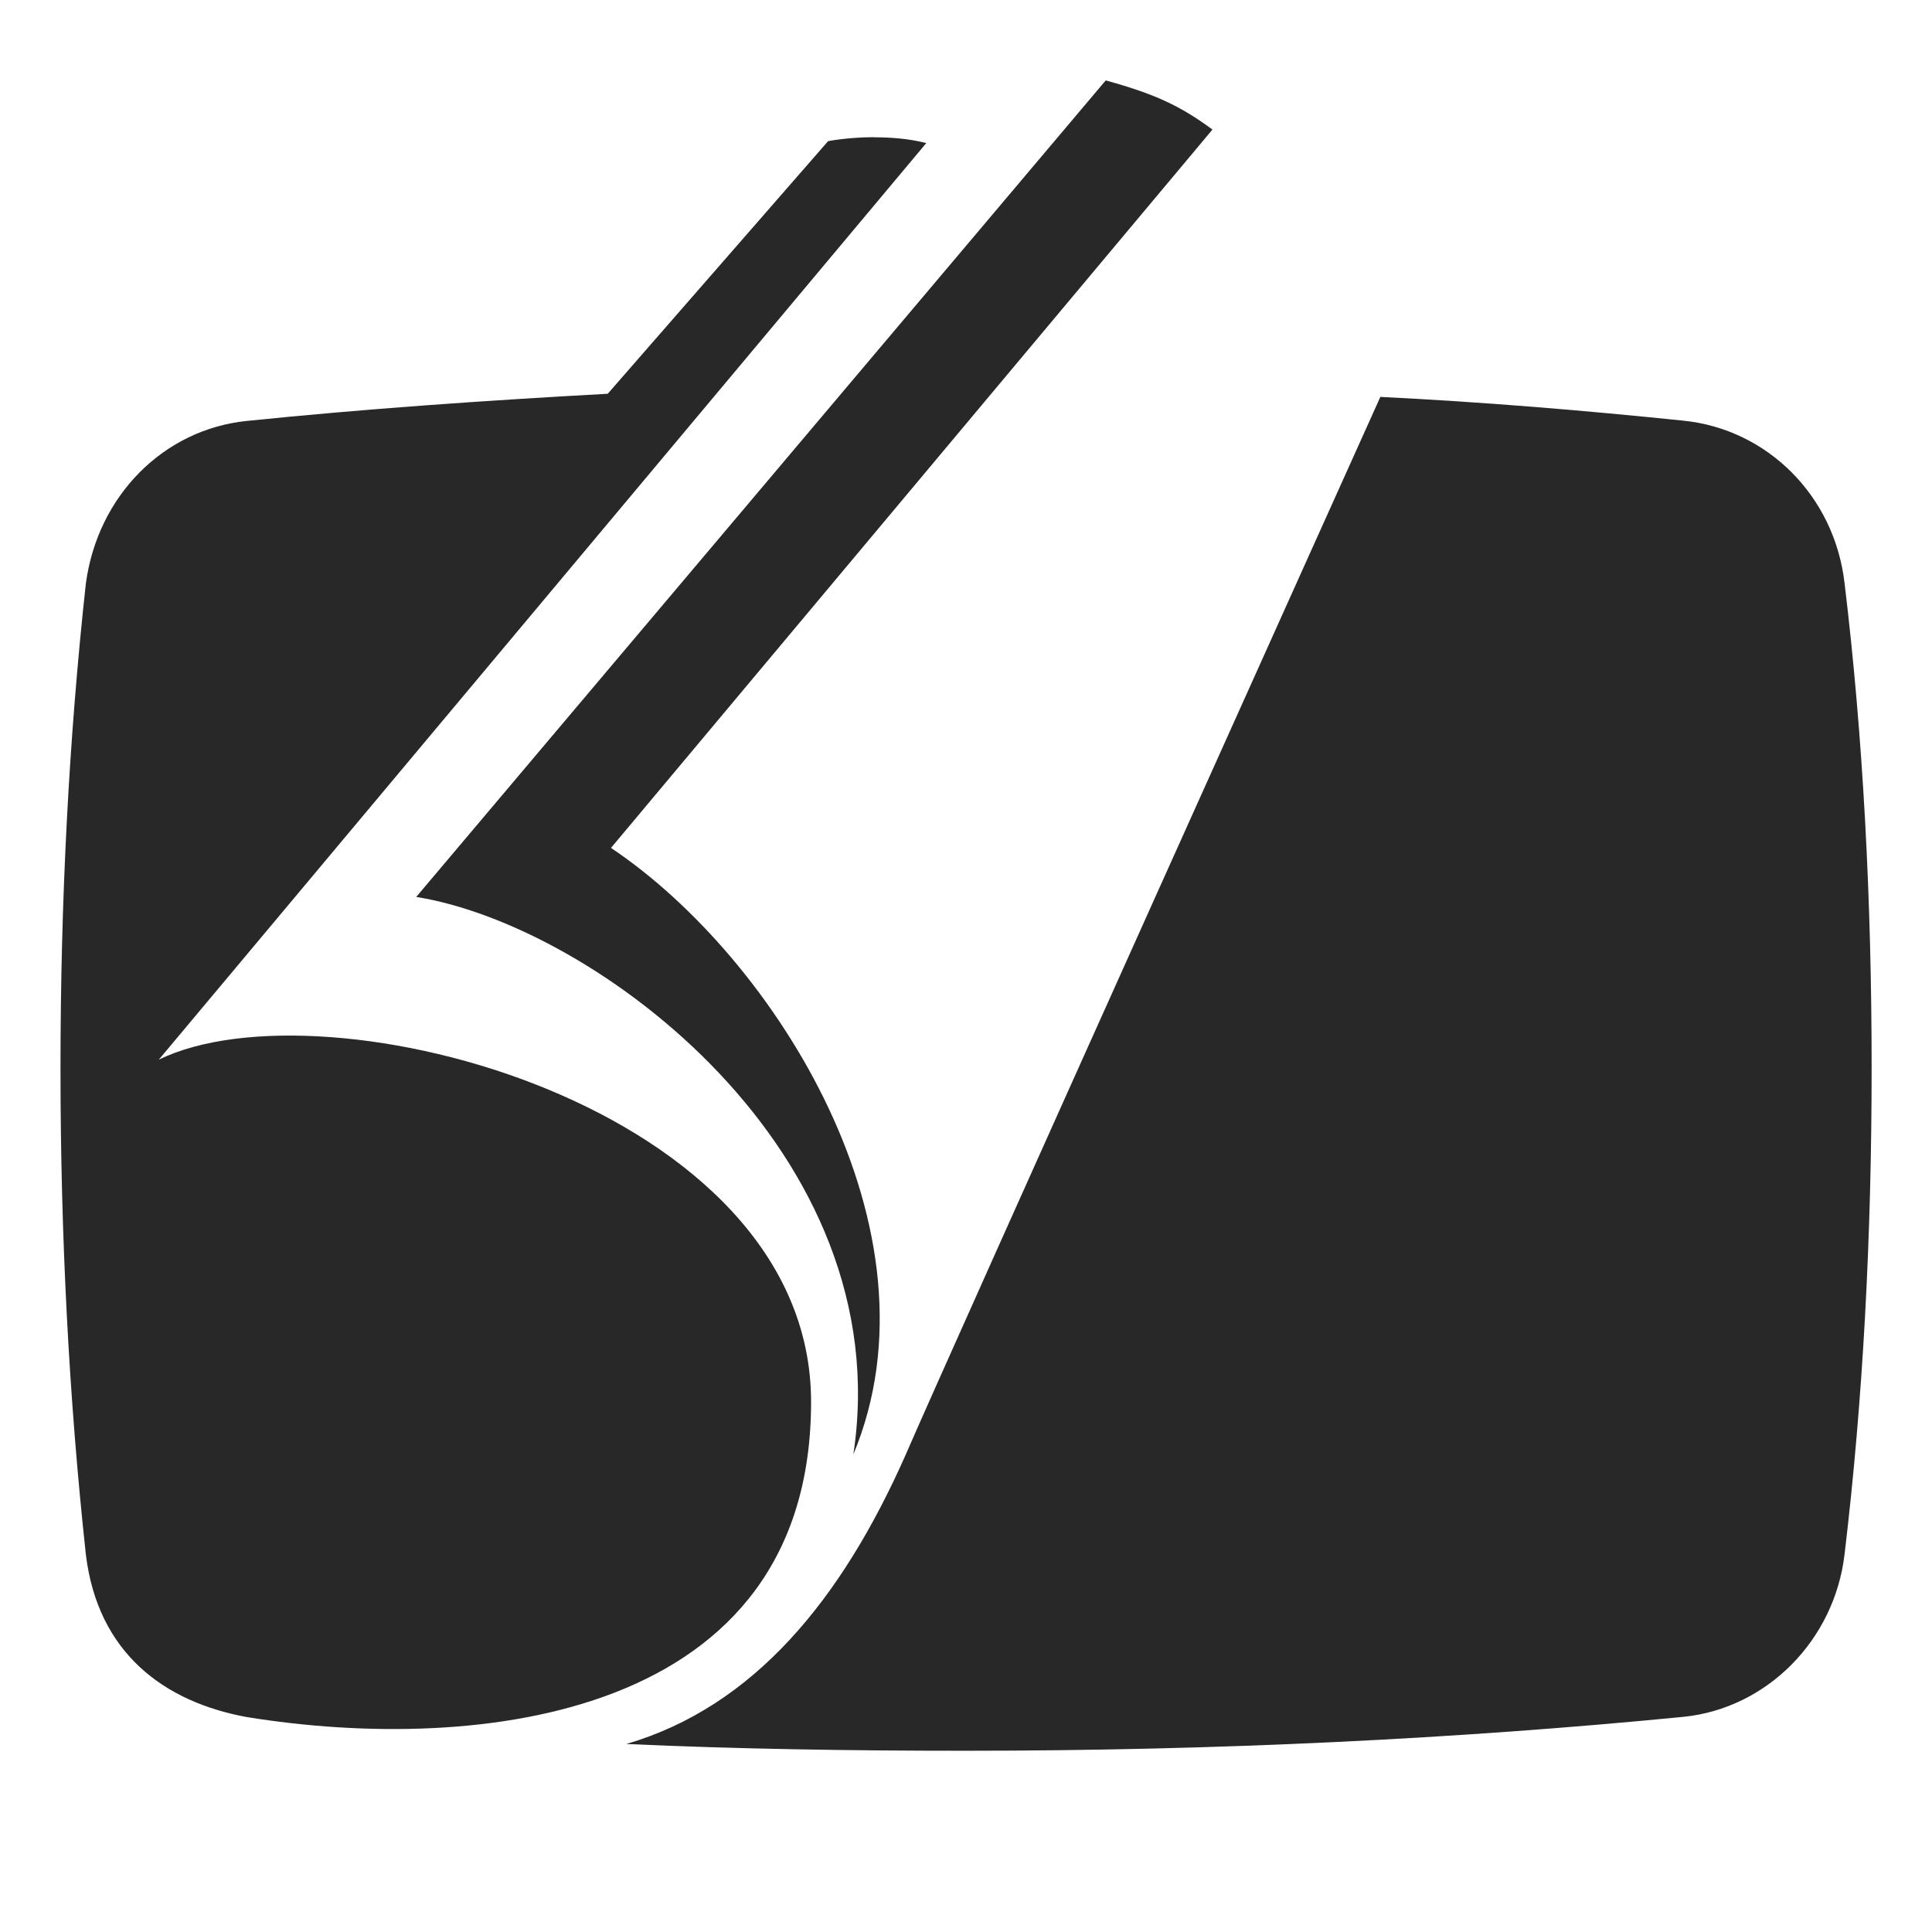 <svg width="16" height="16" version="1.1" xmlns="http://www.w3.org/2000/svg">
  <defs>
    <style id="current-color-scheme" type="text/css">.ColorScheme-Text { color:#282828; } .ColorScheme-Highlight { color:#458588; }</style>
  </defs>
  <path class="ColorScheme-Text" d="m9.158 0.665-5.711 6.763c1.487 0.238 3.999 2.119 3.62 4.617 0.772-1.852-0.645-4.111-2.007-5.023l4.981-5.949c-0.267-0.197-0.477-0.295-0.884-0.407zm-1.921 0.471c-0.222 9.449e-4 -0.389 0.034-0.38 0.034l-1.824 2.091c-1.024 0.056-2.021 0.126-2.989 0.225-0.688 0.07-1.235 0.617-1.333 1.347-0.14 1.277-0.21 2.624-0.21 4.013s0.07 2.736 0.21 4.027c0.098 0.814 0.645 1.221 1.333 1.347 1.908 0.309 4.673 0.015 4.673-2.61 0-2.456-4.027-3.508-5.402-2.834l6.356-7.591c-0.147-0.038-0.3-0.048-0.434-0.048zm4.194 2.152s-3.578 7.942-3.929 8.756c-0.533 1.207-1.263 2.091-2.315 2.399 0.926 0.042 1.852 0.056 2.806 0.056 2.091 0 4.083-0.098 5.95-0.281 0.687-0.07 1.249-0.631 1.333-1.347 0.154-1.291 0.224-2.638 0.224-4.027s-0.07-2.736-0.224-4.013c-0.084-0.73-0.645-1.277-1.333-1.347-0.814-0.084-1.656-0.155-2.512-0.197z" fill="currentColor"/>
</svg>

